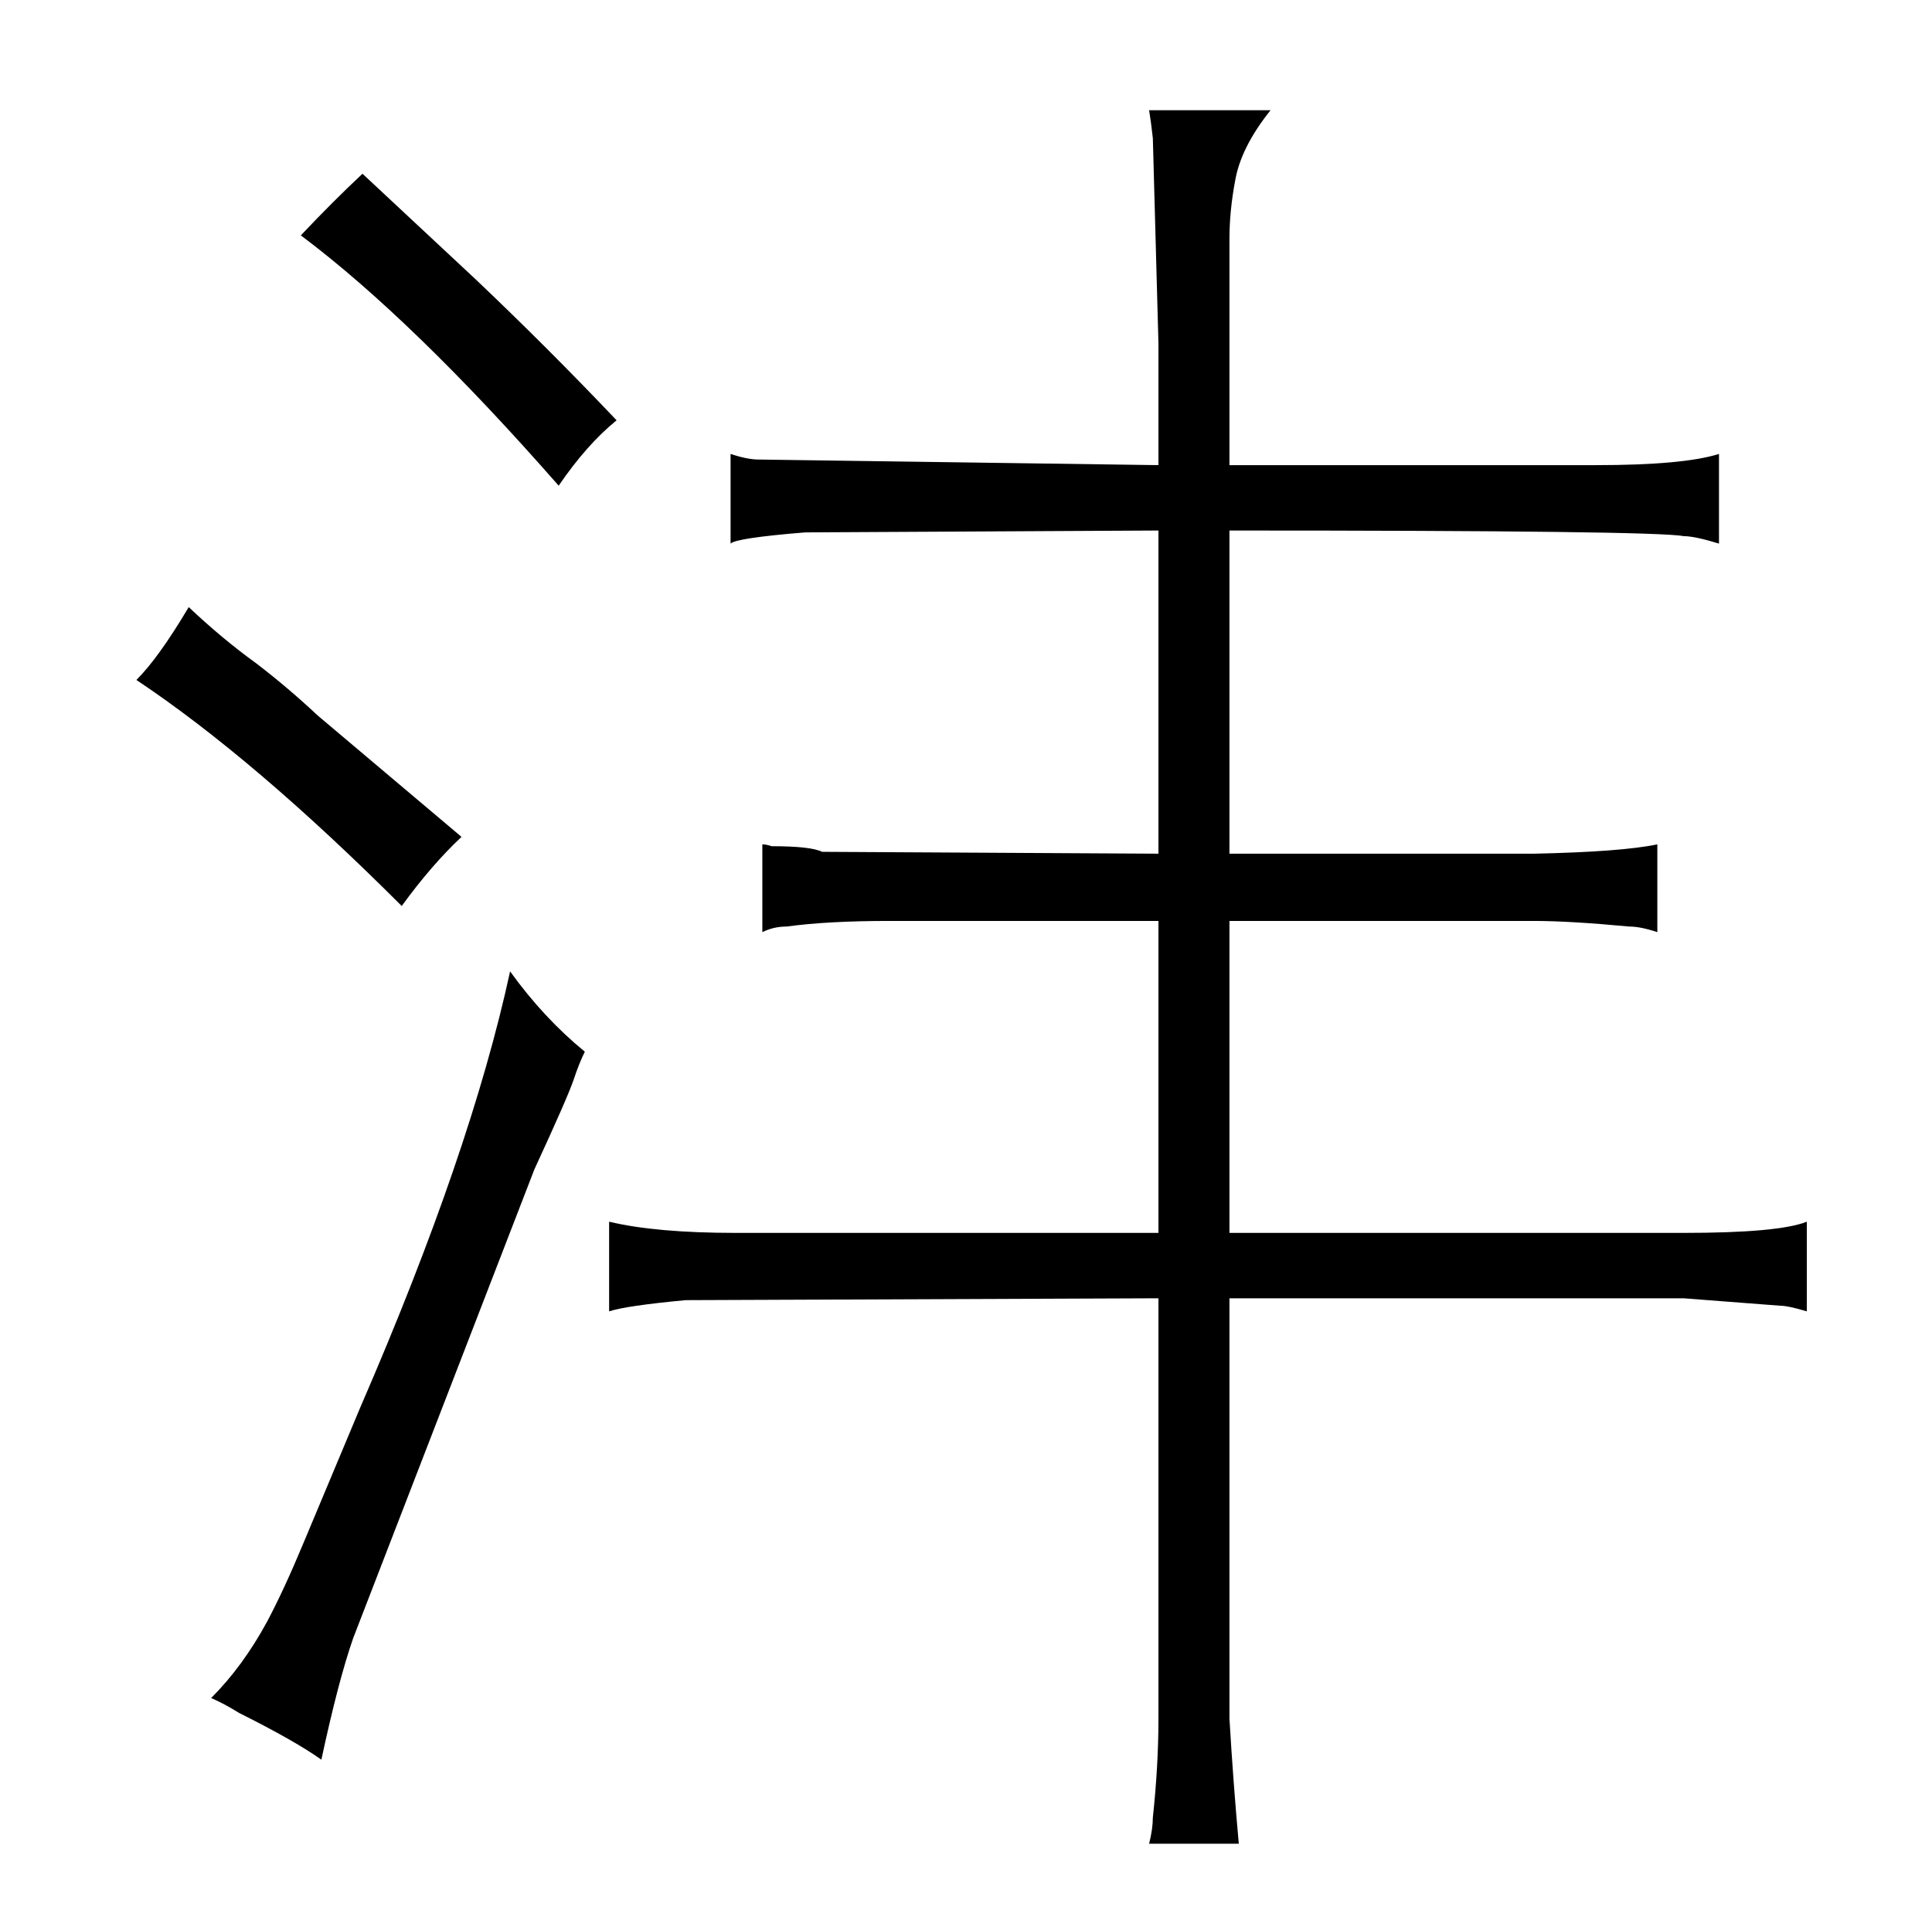 <?xml version="1.0" standalone="no"?>
<!DOCTYPE svg PUBLIC "-//W3C//DTD SVG 1.1//EN" "http://www.w3.org/Graphics/SVG/1.1/DTD/svg11.dtd" >
<svg xmlns="http://www.w3.org/2000/svg" xmlns:xlink="http://www.w3.org/1999/xlink" version="1.1" viewBox="-10 0 1034 1024">
  <g transform="matrix(1 0 0 -1 0 820)">
   <path fill="currentColor"
d="M127 465q-18 13 -36 30q-16 -27 -28 -39q63 -42 142 -121q16 22 32 37l-77 65q-16 15 -33 28zM118 -97q30 -15 44 -25q9 42 17 65l97 251q18 39 21 48t6 15q-22 18 -40 43q-21 -97 -80 -233l-31 -74q-10 -24 -19 -41q-13 -24 -30 -41q7 -3 15 -8zM151 694
q60 -45 138 -134q15 22 31 35q-37 39 -76 76l-60 56q-16 -15 -33 -33zM610 160h-226q-43 0 -68 6v-48q9 3 41 6l253 1v-225q0 -25 -3 -53q0 -6 -2 -14h48q-3 33 -5 67v225h243l52 -4q4 0 14 -3v48q-15 -6 -66 -6h-243v167h163q19 0 51 -3q6 0 15 -3v47q-19 -4 -66 -5h-163
v173q228 0 243 -3q6 0 19 -4v48q-19 -6 -66 -6h-196v121q0 15 3 31q3 18 19 38h-65q1 -6 2 -15l3 -110v-65l-214 3q-6 0 -15 3v-48q3 3 40 6l189 1v-173l-180 1q-6 3 -27 3q-3 1 -5 1v-47q6 3 13 3q22 3 55 3h144v-167z" />
  </g>

</svg>
